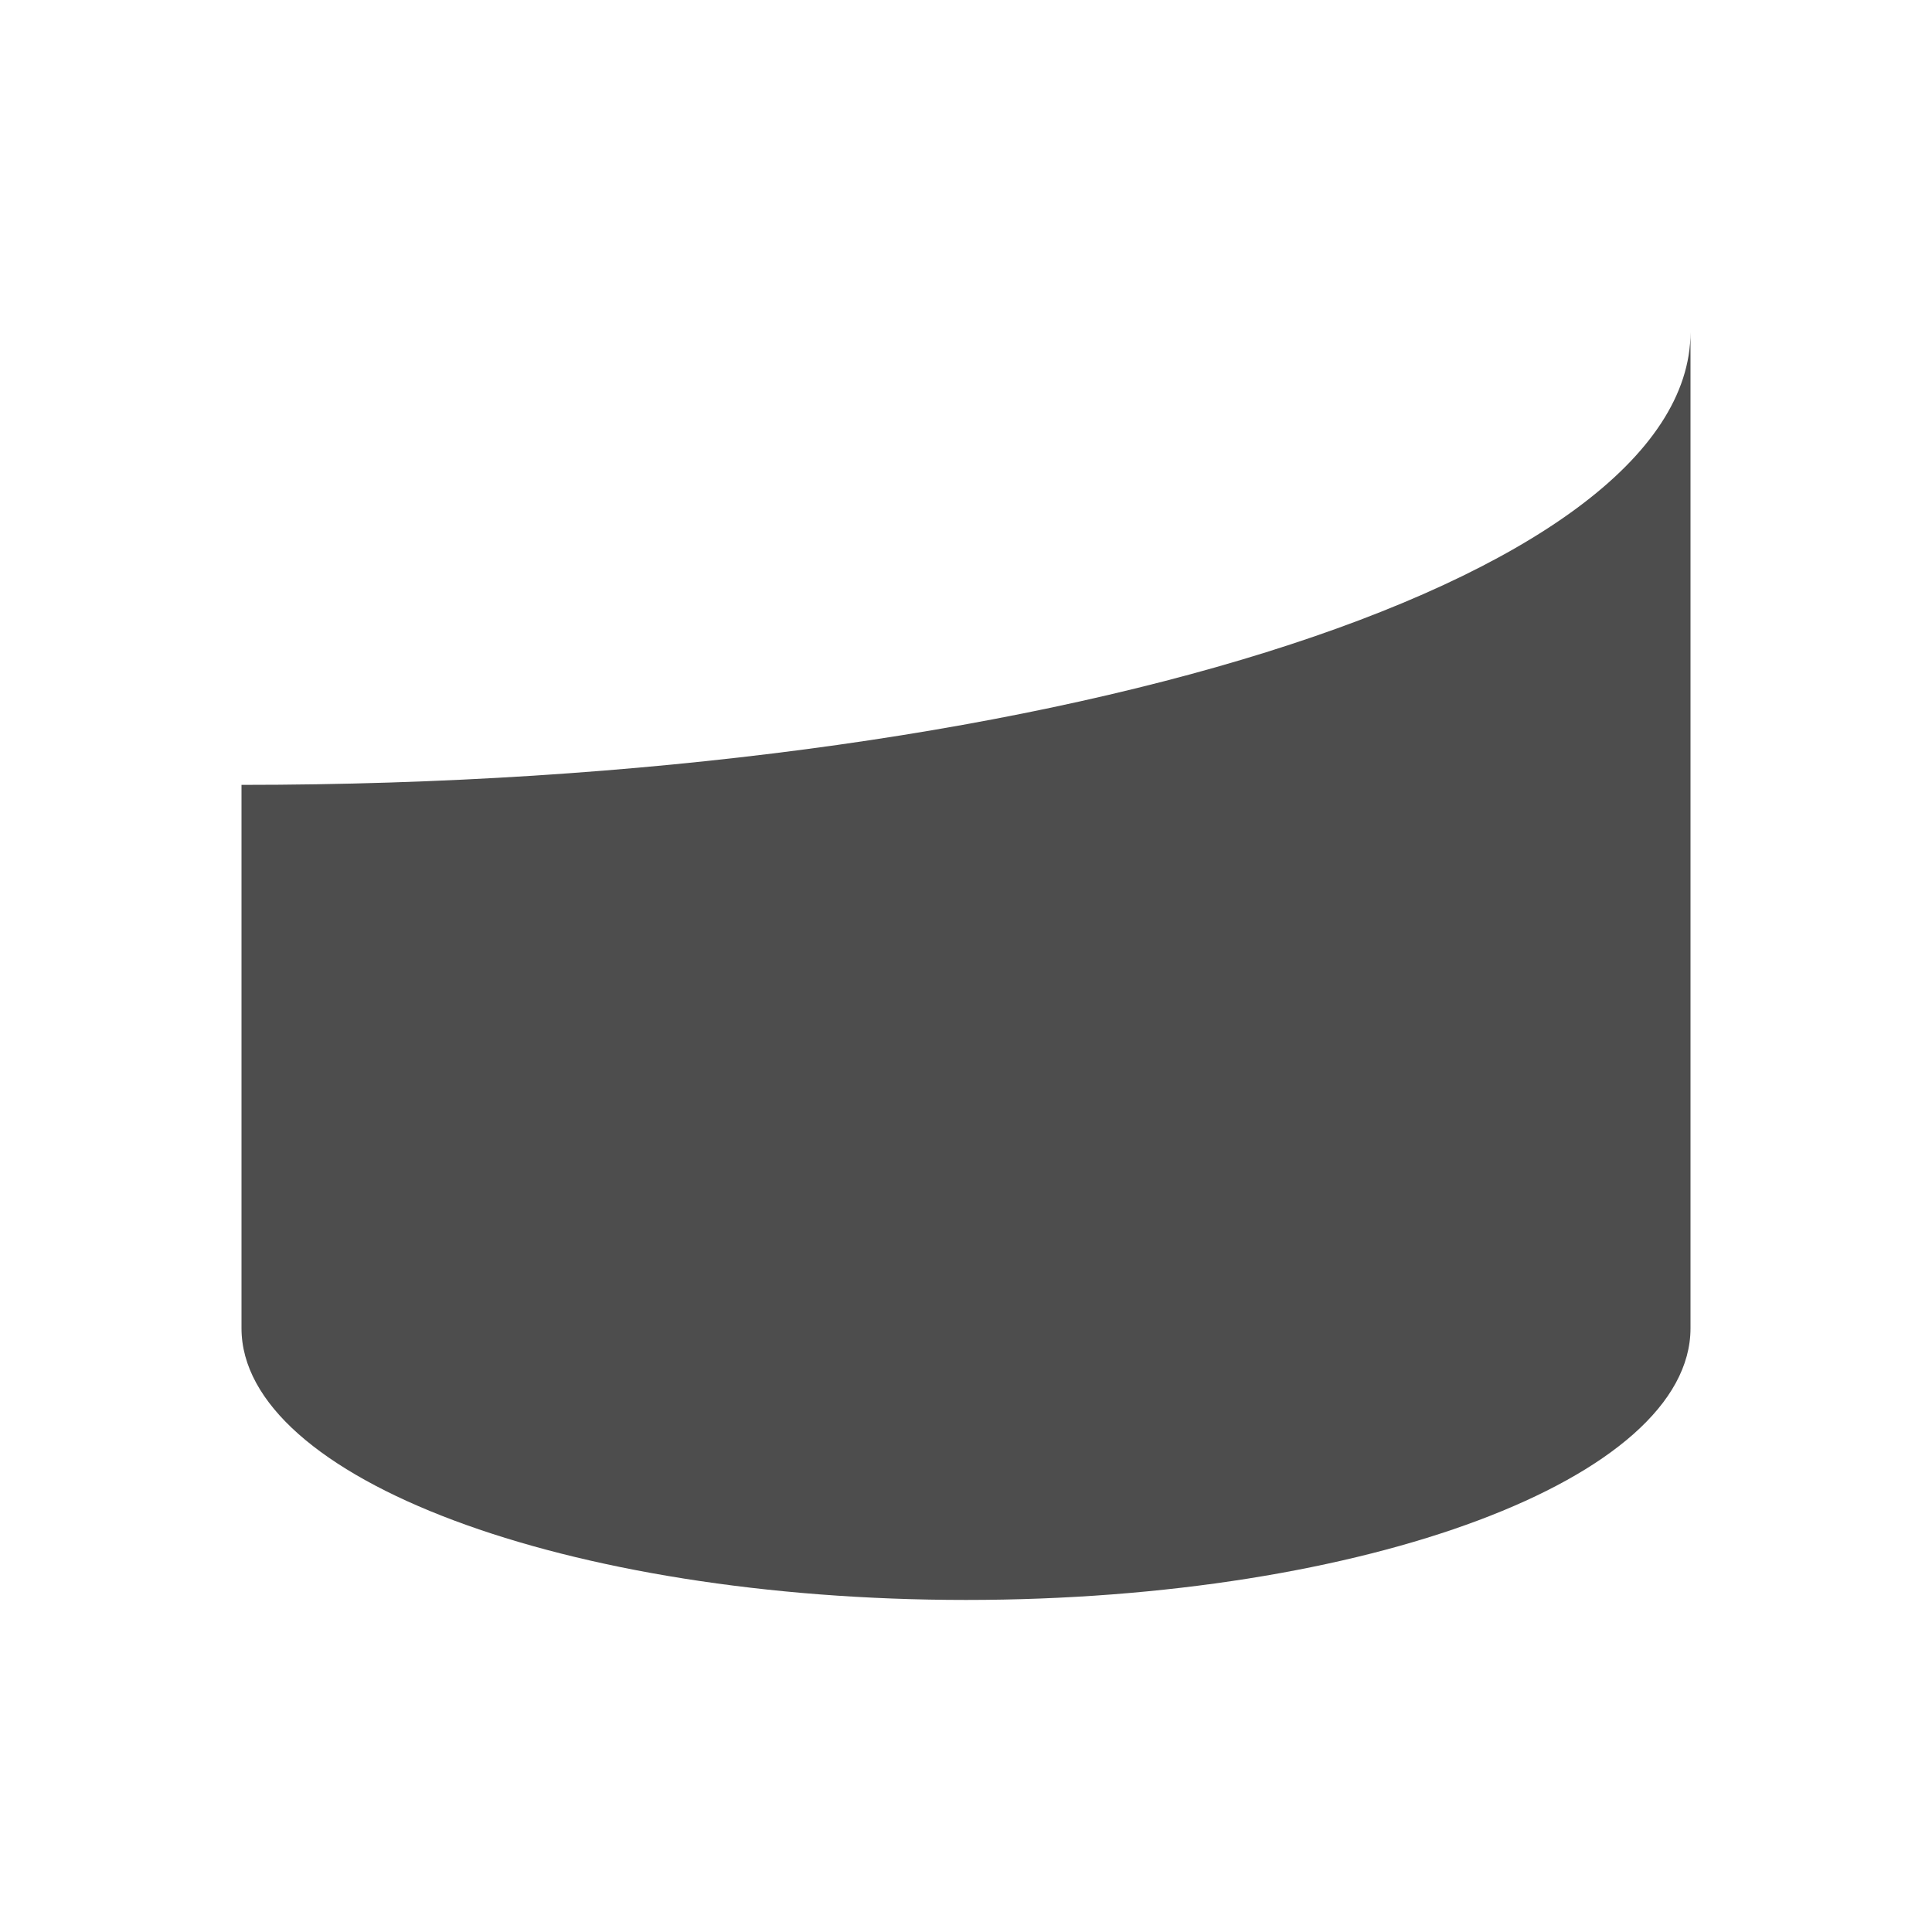 <svg xmlns="http://www.w3.org/2000/svg" viewBox="0 0 32 32">
 <path 
     style="fill:#4d4d4d" 
     d="M 28 5.5 C 28 9.642 17.255 13 4 13 L 4 22 C 4 24.485 9.373 26.5 16 26.5 C 22.627 26.5 28 24.485 28 22 L 28 5.5 z "
     />
</svg>
